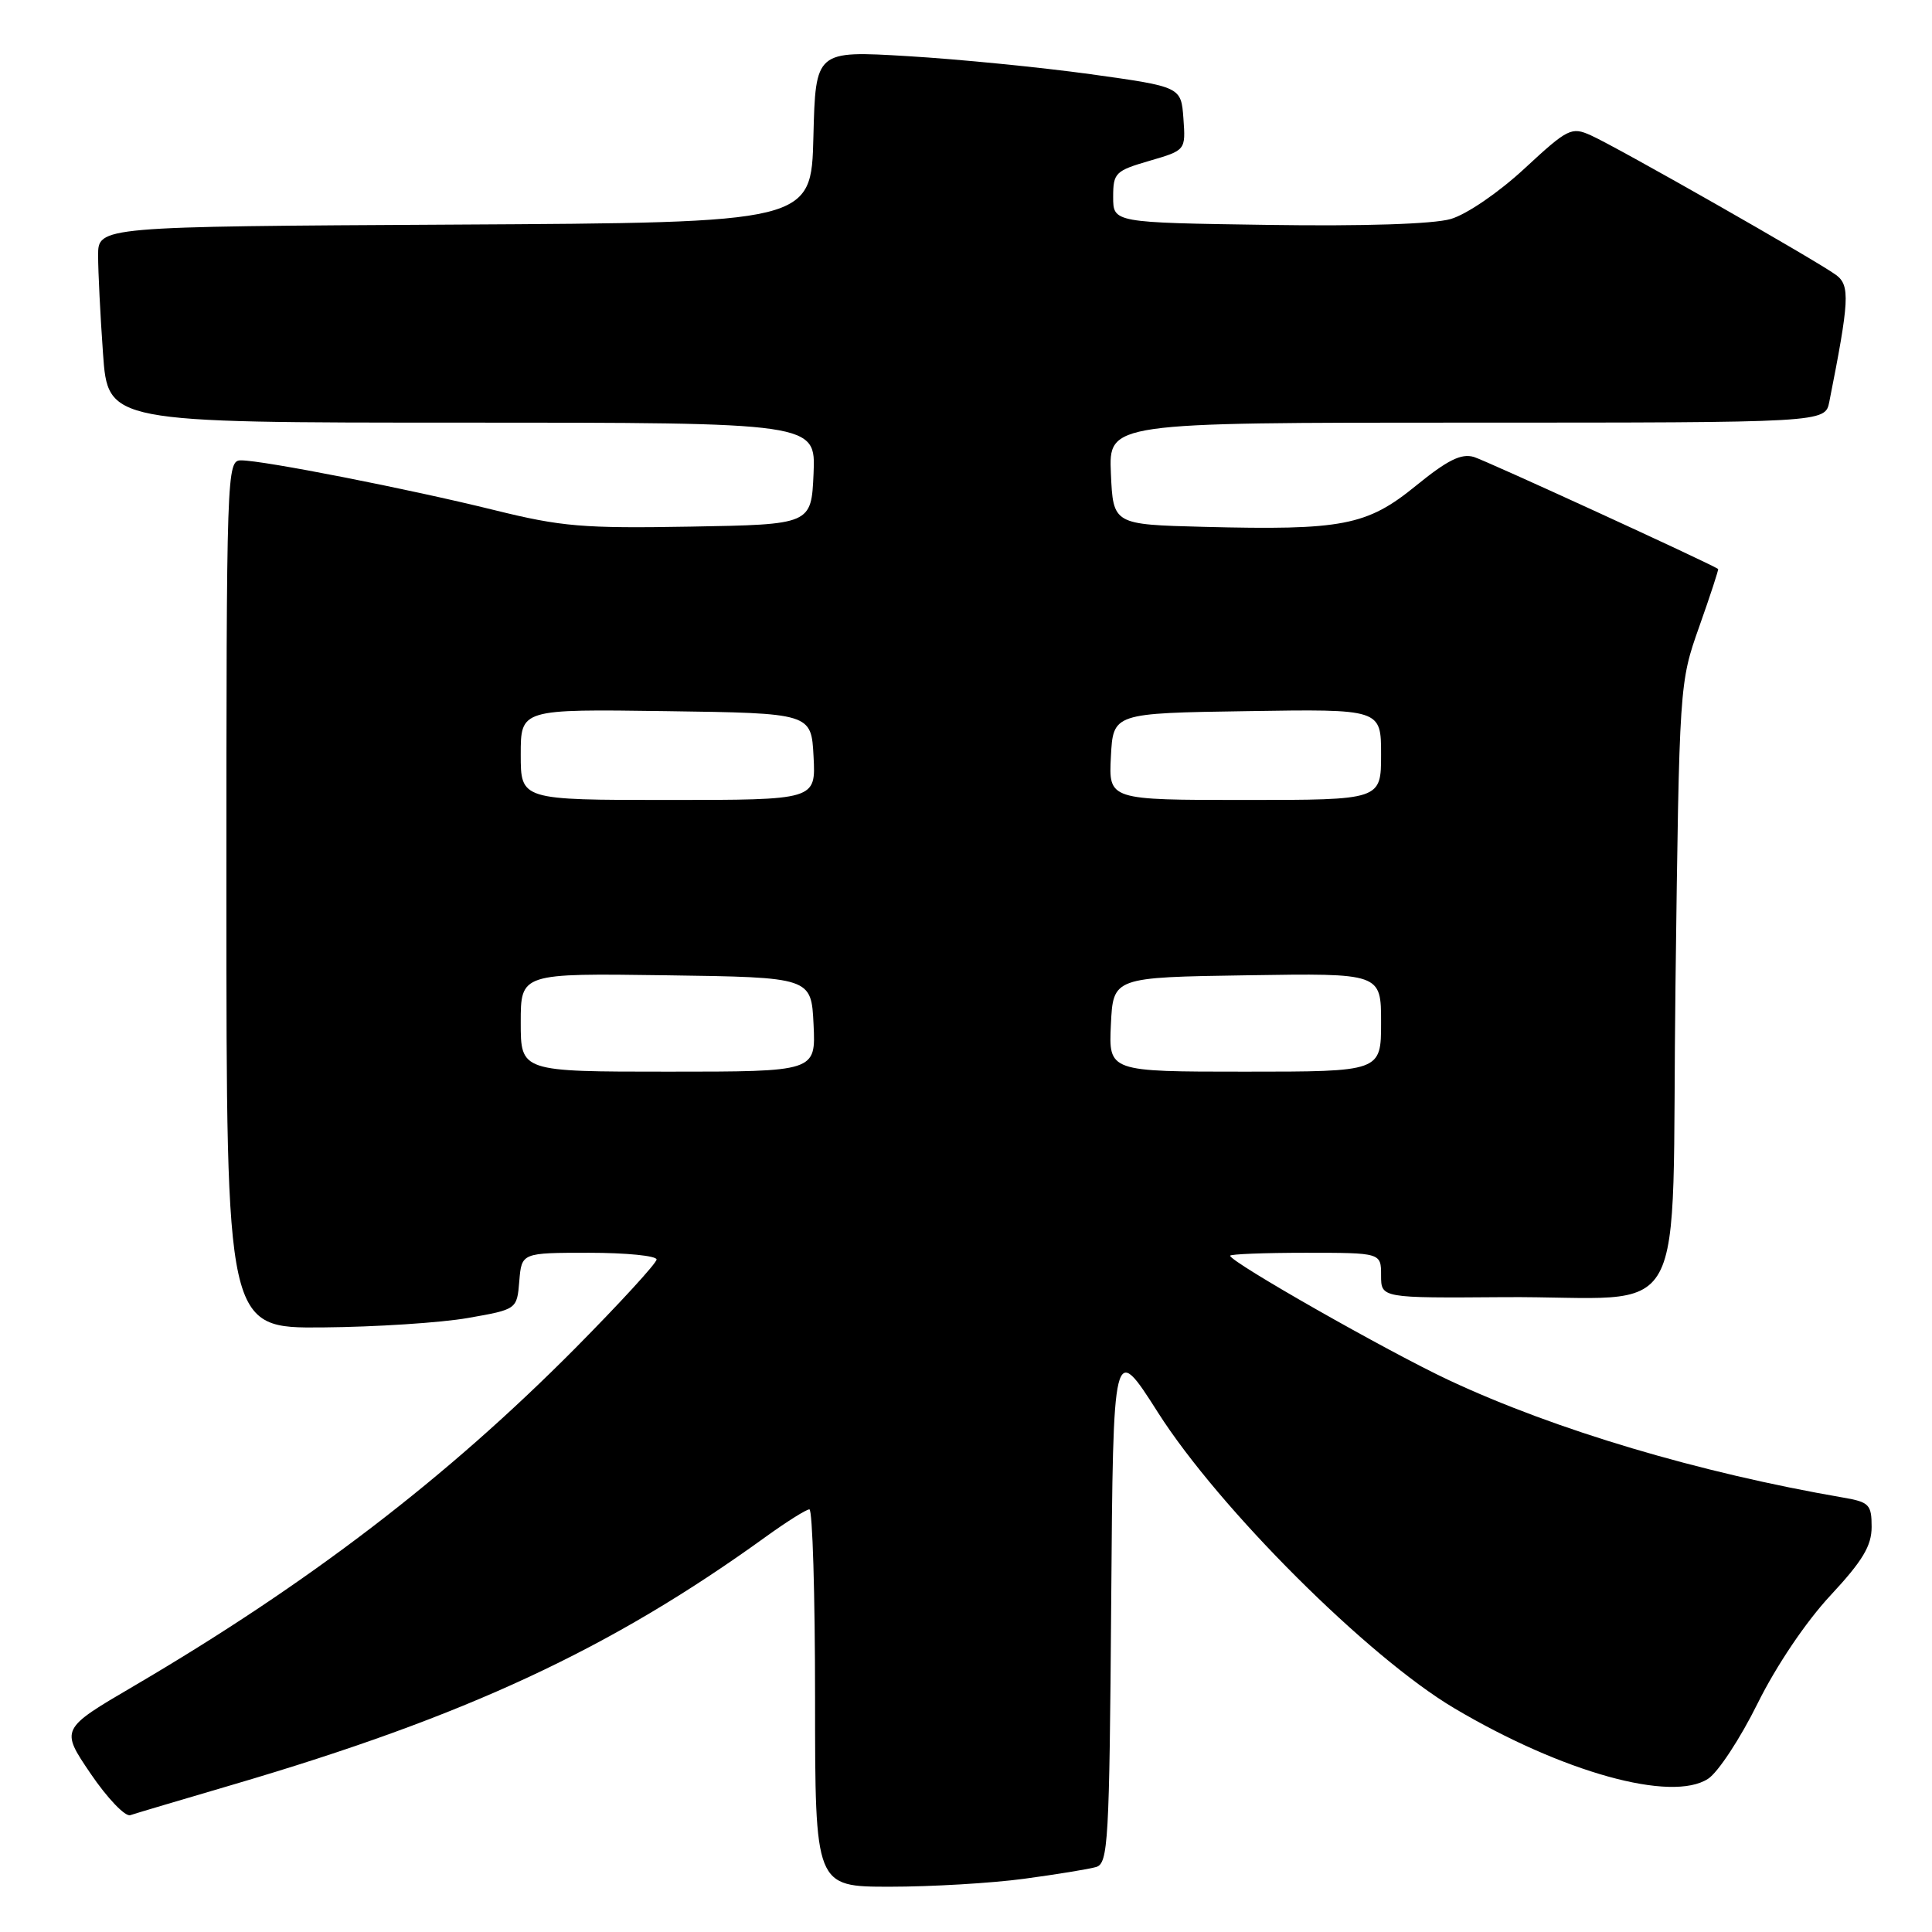 <?xml version="1.0" encoding="UTF-8" standalone="no"?>
<!DOCTYPE svg PUBLIC "-//W3C//DTD SVG 1.1//EN" "http://www.w3.org/Graphics/SVG/1.1/DTD/svg11.dtd" >
<svg xmlns="http://www.w3.org/2000/svg" xmlns:xlink="http://www.w3.org/1999/xlink" version="1.1" viewBox="0 0 256 256">
 <g >
 <path fill="currentColor"
d=" M 135.68 248.95 C 139.98 248.37 144.28 247.67 145.24 247.39 C 146.84 246.91 147.00 244.14 147.24 212.35 C 147.50 177.84 147.50 177.84 153.44 187.17 C 161.52 199.87 181.25 219.56 192.70 226.35 C 207.02 234.84 221.50 238.87 226.34 235.69 C 227.65 234.84 230.60 230.35 232.89 225.72 C 235.36 220.73 239.29 214.90 242.53 211.42 C 246.81 206.82 248.00 204.84 248.00 202.32 C 248.00 199.37 247.68 199.03 244.25 198.44 C 225.16 195.15 206.09 189.48 192.03 182.90 C 183.87 179.08 163.00 167.21 163.00 166.39 C 163.00 166.18 167.50 166.00 173.00 166.00 C 183.00 166.00 183.00 166.00 183.00 169.00 C 183.00 172.00 183.00 172.00 199.25 171.88 C 224.43 171.70 221.41 177.18 222.01 130.49 C 222.52 90.50 222.52 90.50 225.17 83.00 C 226.63 78.88 227.75 75.45 227.66 75.39 C 226.41 74.57 196.90 61.03 195.30 60.55 C 193.62 60.05 191.80 60.96 187.61 64.37 C 181.12 69.66 177.88 70.28 159.50 69.81 C 147.50 69.50 147.50 69.50 147.20 62.75 C 146.91 56.00 146.91 56.00 194.37 56.00 C 241.84 56.00 241.84 56.00 242.39 53.25 C 245.05 39.85 245.16 37.84 243.31 36.45 C 240.97 34.69 214.34 19.52 210.79 17.93 C 208.23 16.78 207.74 17.02 202.02 22.32 C 198.58 25.51 194.35 28.40 192.23 29.02 C 189.92 29.69 180.71 29.99 168.00 29.80 C 147.50 29.50 147.50 29.50 147.50 26.10 C 147.50 22.91 147.78 22.63 152.31 21.31 C 157.11 19.91 157.11 19.91 156.81 15.70 C 156.50 11.50 156.50 11.50 144.50 9.83 C 137.90 8.92 127.00 7.84 120.28 7.44 C 108.07 6.71 108.07 6.71 107.78 18.11 C 107.50 29.50 107.50 29.50 60.25 29.76 C 13.00 30.02 13.00 30.02 13.00 33.86 C 13.00 35.97 13.29 41.81 13.65 46.85 C 14.30 56.00 14.30 56.00 61.20 56.00 C 108.09 56.00 108.09 56.00 107.80 62.75 C 107.50 69.50 107.50 69.50 91.50 69.78 C 77.26 70.03 74.40 69.79 65.50 67.59 C 54.18 64.79 34.88 61.00 31.95 61.00 C 30.04 61.00 30.00 62.17 30.00 118.50 C 30.00 176.00 30.00 176.00 42.75 175.89 C 49.76 175.83 58.42 175.27 62.00 174.64 C 68.50 173.50 68.50 173.50 68.81 169.75 C 69.12 166.00 69.12 166.00 78.06 166.00 C 82.98 166.00 87.00 166.40 87.00 166.89 C 87.00 167.37 82.15 172.66 76.23 178.64 C 59.17 195.83 40.92 209.80 17.75 223.40 C 8.00 229.11 8.00 229.11 12.01 235.02 C 14.22 238.27 16.58 240.74 17.26 240.52 C 17.94 240.29 24.07 238.47 30.88 236.47 C 61.79 227.39 80.91 218.49 101.50 203.61 C 104.25 201.63 106.83 200.00 107.25 200.00 C 107.66 200.00 108.00 211.25 108.00 225.00 C 108.00 250.00 108.00 250.00 117.93 250.00 C 123.39 250.00 131.38 249.53 135.68 248.95 Z  M 69.00 135.48 C 69.00 128.96 69.00 128.96 88.25 129.23 C 107.50 129.50 107.50 129.50 107.80 135.75 C 108.10 142.00 108.10 142.00 88.55 142.00 C 69.00 142.00 69.00 142.00 69.00 135.48 Z  M 147.20 135.75 C 147.50 129.50 147.50 129.50 165.25 129.23 C 183.00 128.95 183.00 128.95 183.00 135.48 C 183.00 142.00 183.00 142.00 164.95 142.00 C 146.90 142.00 146.90 142.00 147.20 135.75 Z  M 69.00 99.98 C 69.00 93.96 69.00 93.96 88.25 94.23 C 107.50 94.50 107.50 94.50 107.80 100.25 C 108.10 106.00 108.10 106.00 88.55 106.00 C 69.00 106.00 69.00 106.00 69.00 99.98 Z  M 147.20 100.25 C 147.50 94.50 147.50 94.50 165.25 94.23 C 183.00 93.95 183.00 93.95 183.00 99.98 C 183.00 106.00 183.00 106.00 164.95 106.00 C 146.90 106.00 146.90 106.00 147.20 100.25 Z "/>
</g>
</svg>